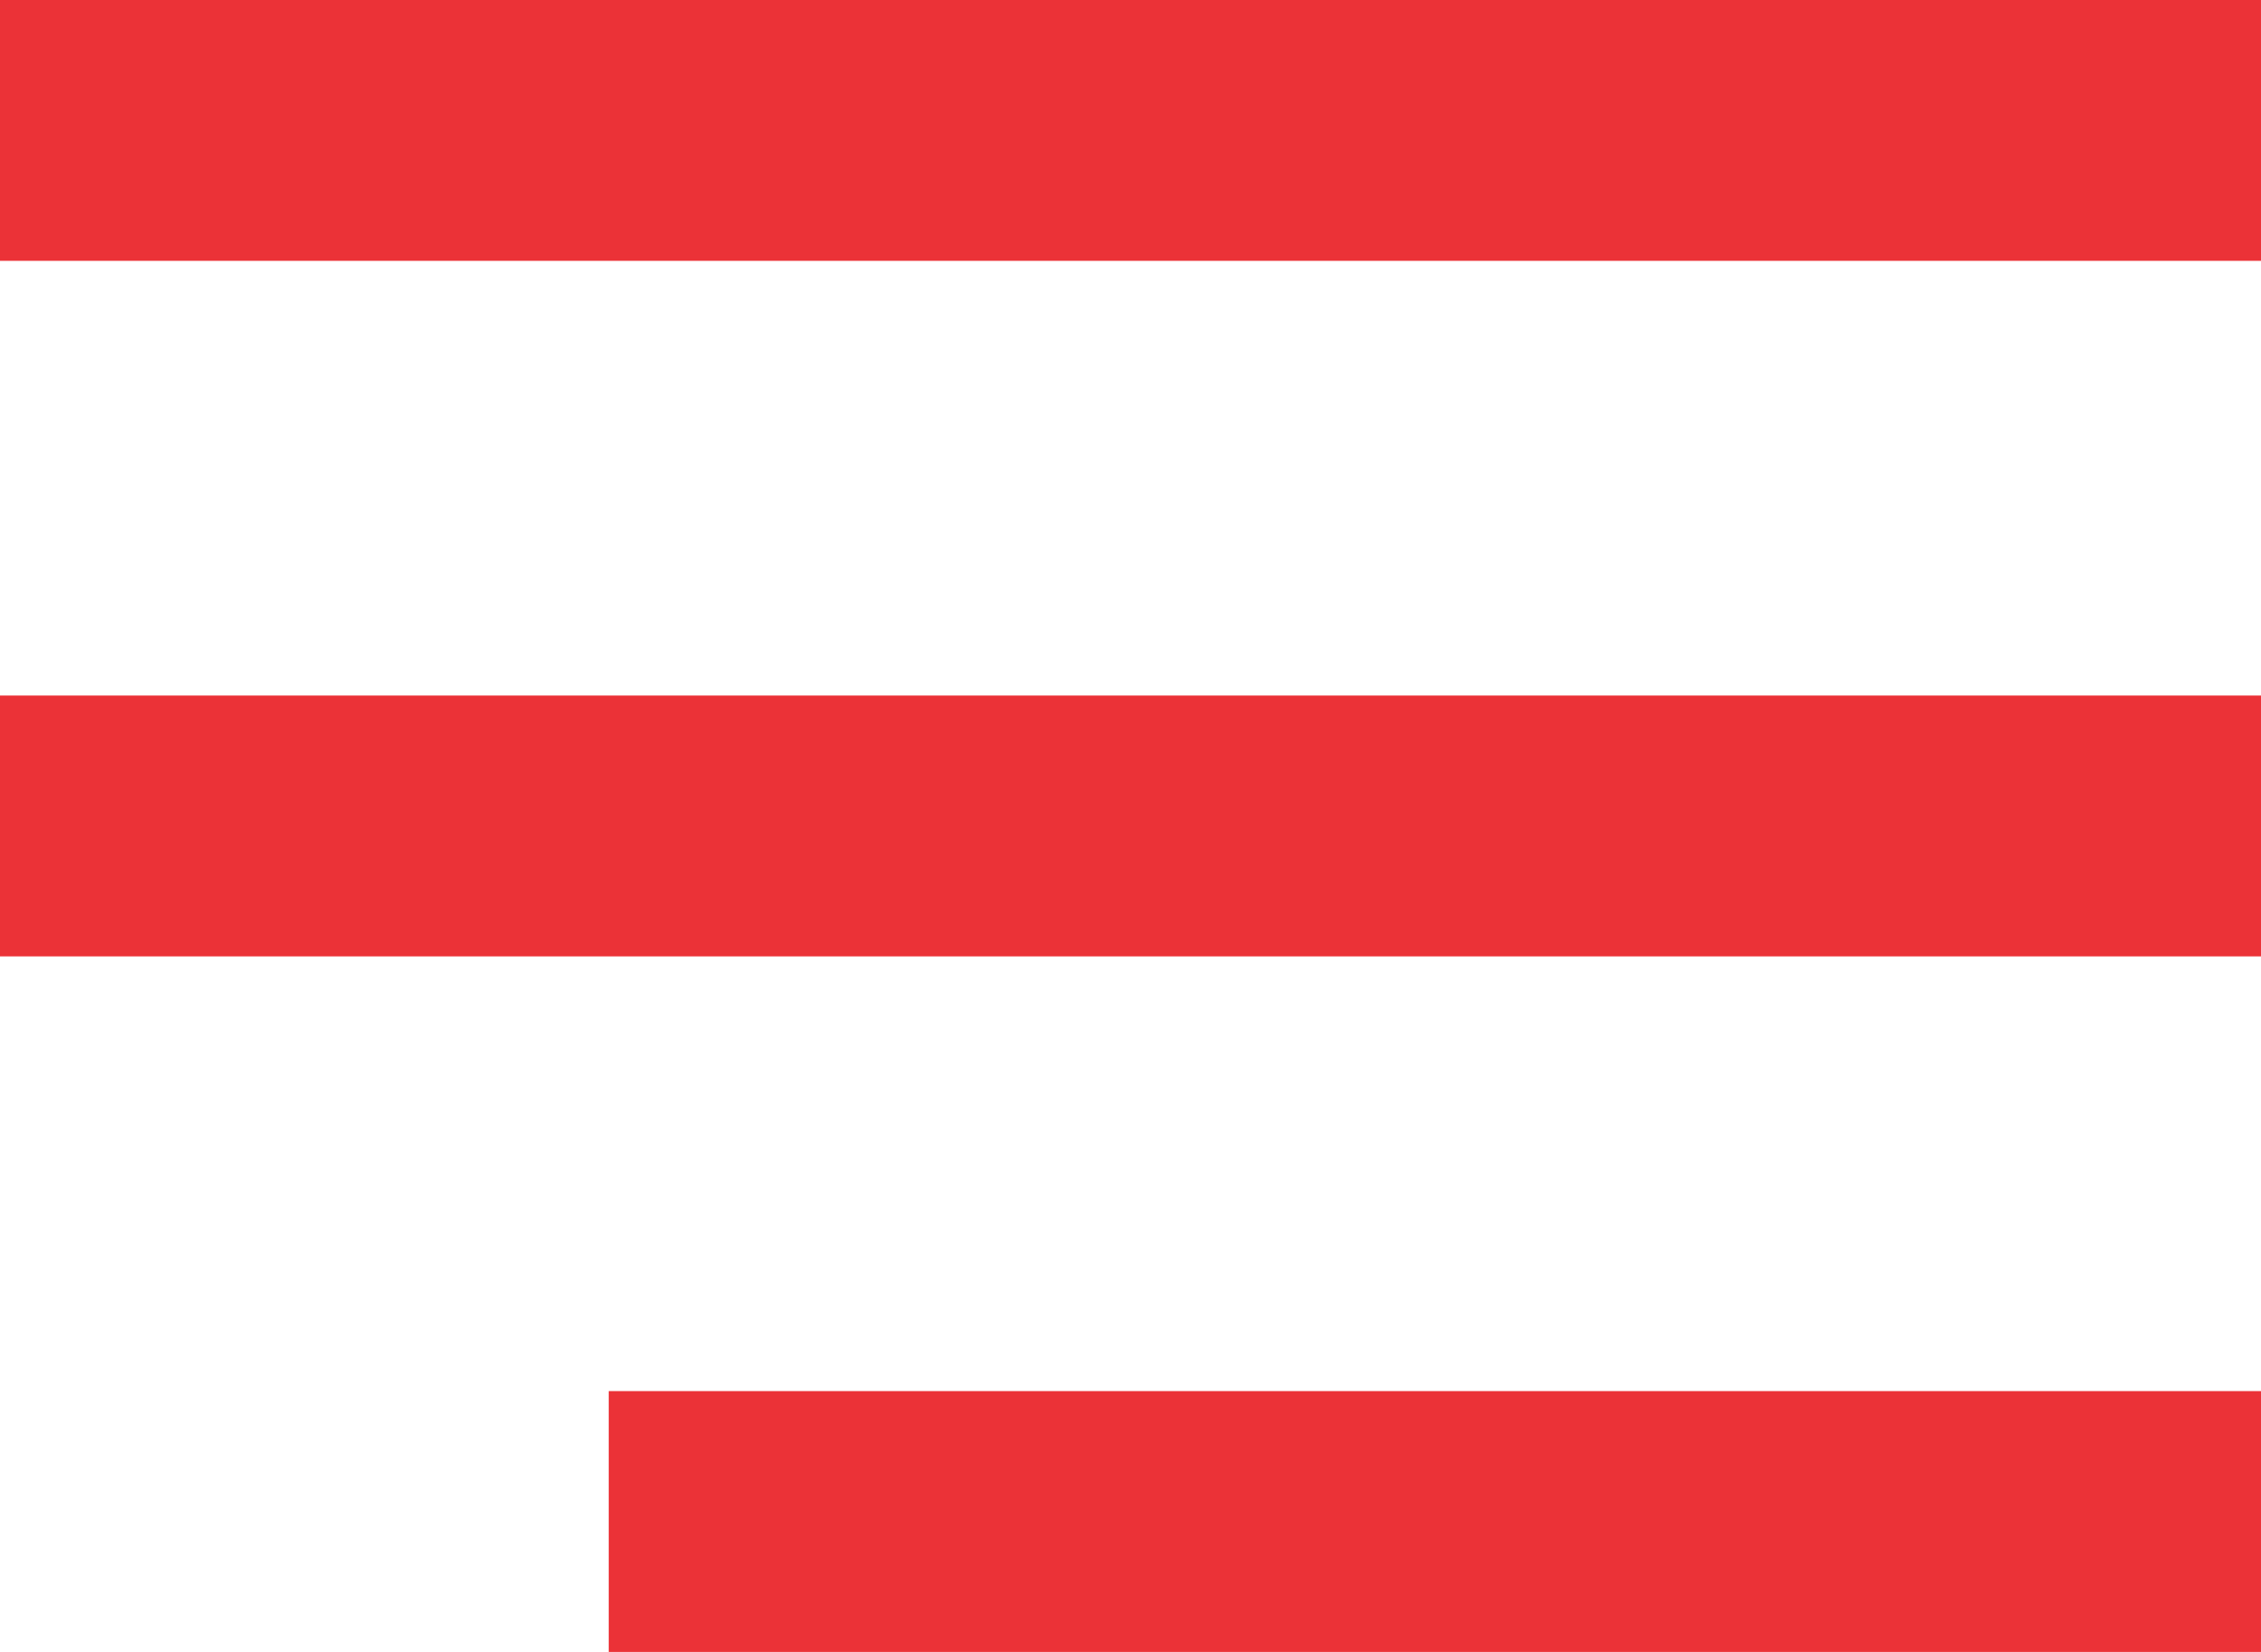 <svg width="26" height="19" viewBox="0 0 26 19" fill="none" xmlns="http://www.w3.org/2000/svg">
<rect width="26" height="3" fill="#EB3237"/>
<rect y="8" width="26" height="3" fill="#EB3237"/>
<rect x="7" y="16" width="19" height="3" fill="#EB3237"/>
</svg>

